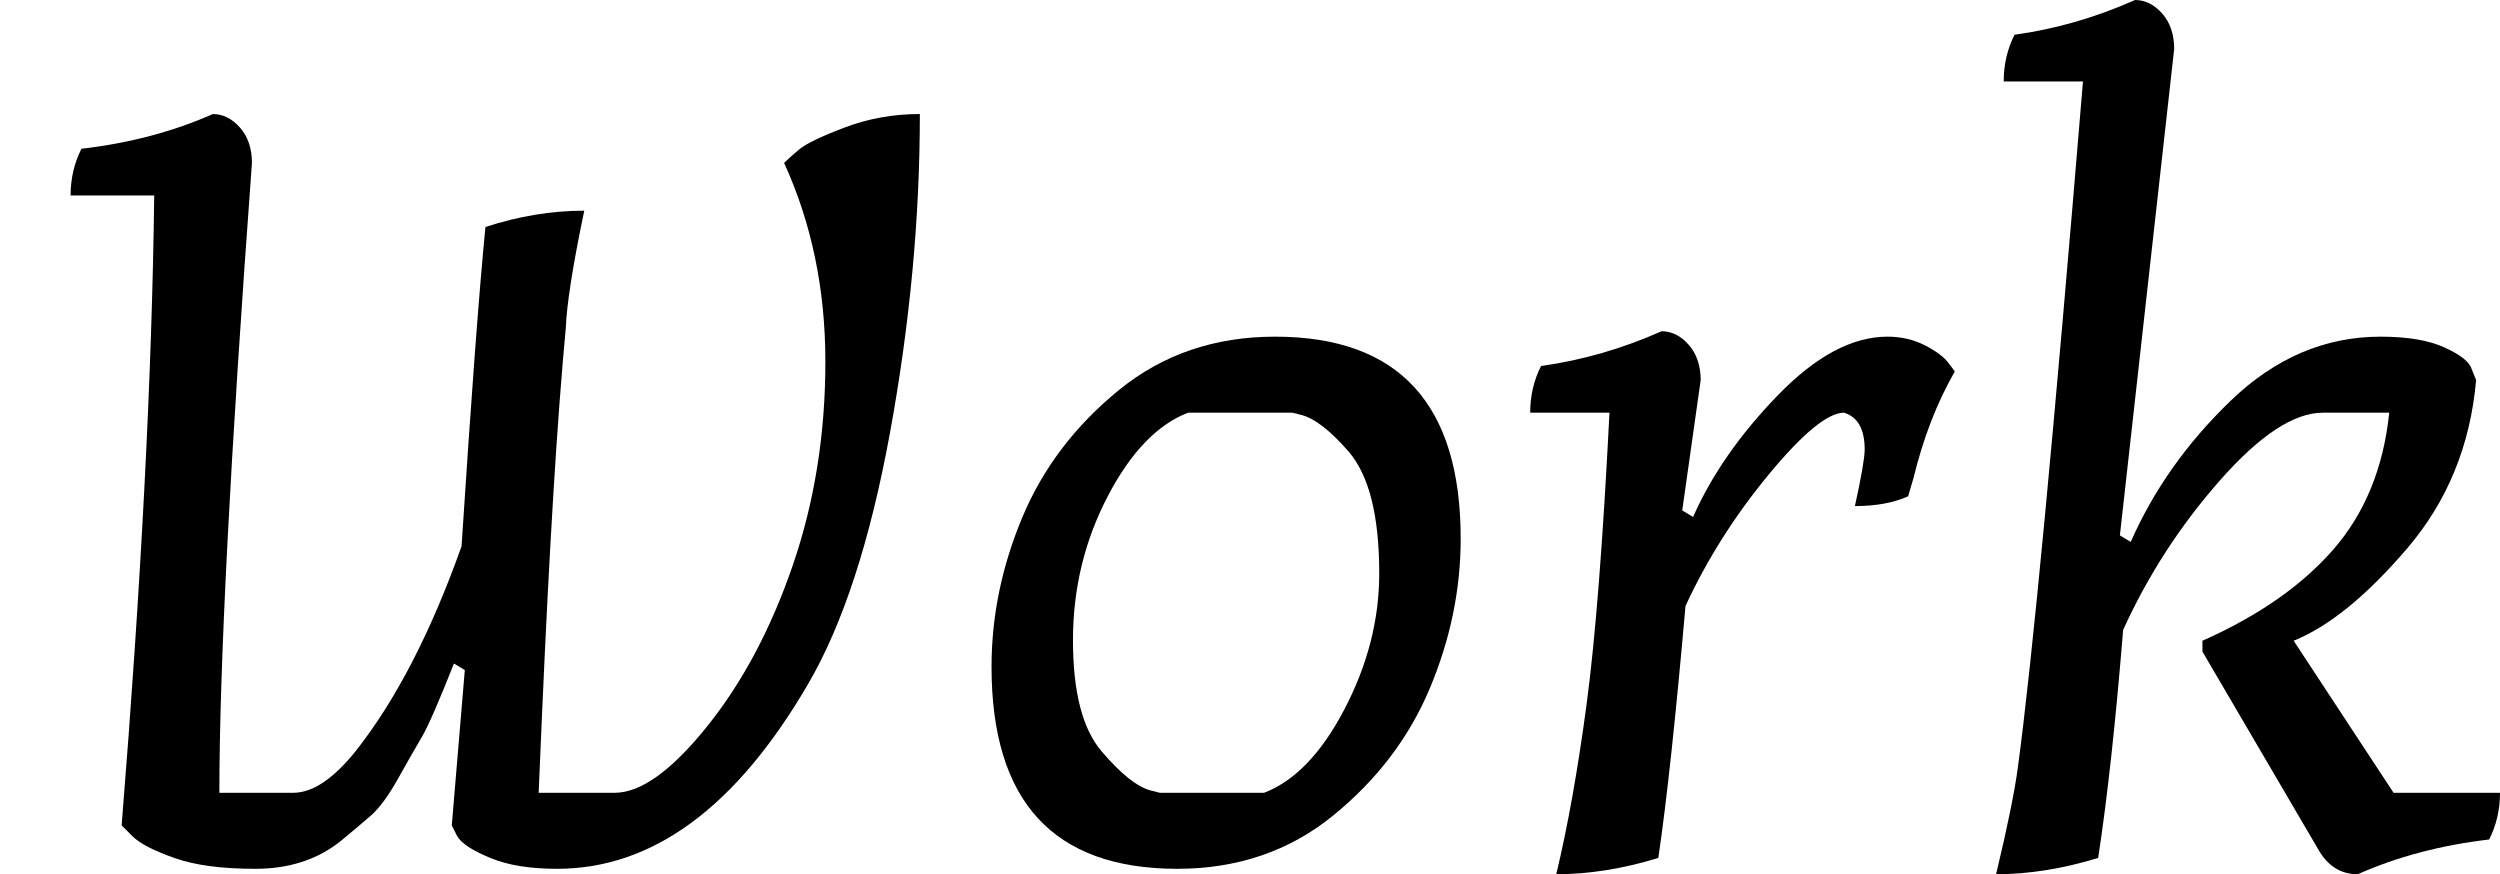 <?xml version="1.0" encoding="utf-8"?>
<!-- Generator: Adobe Illustrator 28.1.0, SVG Export Plug-In . SVG Version: 6.00 Build 0)  -->
<svg version="1.1" id="レイヤー_1" xmlns="http://www.w3.org/2000/svg" xmlns:xlink="http://www.w3.org/1999/xlink" x="0px"
	 y="0px" viewBox="0 0 92.08 32.2" style="enable-background:new 0 0 92.08 32.2;" xml:space="preserve">
<g>
	<path d="M22.64,29.2c0.96,0,2.09-0.81,3.4-2.44c1.31-1.63,2.36-3.61,3.16-5.94s1.2-4.83,1.2-7.5S29.89,8.21,28.88,6
		c0.13-0.13,0.32-0.3,0.56-0.5c0.24-0.2,0.79-0.47,1.66-0.8c0.87-0.33,1.79-0.5,2.78-0.5c0,3.84-0.37,7.75-1.1,11.74
		c-0.73,3.99-1.74,7.07-3.02,9.26c-2.64,4.53-5.72,6.8-9.24,6.8c-0.99,0-1.81-0.13-2.46-0.4c-0.65-0.27-1.06-0.53-1.22-0.8l-0.2-0.4
		l0.48-5.72l-0.4-0.24c-0.56,1.41-0.95,2.31-1.18,2.7c-0.23,0.39-0.52,0.9-0.88,1.54c-0.36,0.64-0.69,1.09-1,1.36
		c-0.31,0.27-0.69,0.59-1.14,0.96c-0.85,0.67-1.89,1-3.12,1c-1.23,0-2.22-0.13-2.98-0.4c-0.76-0.27-1.27-0.53-1.54-0.8l-0.4-0.4
		C5.2,21.49,5.6,13.76,5.68,7.2H2.6c0-0.61,0.13-1.19,0.4-1.72C4.79,5.27,6.4,4.84,7.84,4.2c0.37,0,0.71,0.17,1,0.5
		C9.13,5.03,9.28,5.47,9.28,6c-0.8,10.85-1.2,18.59-1.2,23.2h2.72c0.72,0,1.49-0.52,2.32-1.56c1.47-1.87,2.76-4.37,3.88-7.52
		c0.35-5.39,0.64-9.31,0.88-11.76c1.23-0.4,2.44-0.6,3.64-0.6c-0.43,2.05-0.65,3.49-0.68,4.32c-0.32,3.39-0.61,8.16-0.88,14.32
		l-0.12,2.8H22.64z"/>
	<path d="M52.66,25.36c-0.76,1.81-1.95,3.37-3.56,4.68C47.49,31.35,45.57,32,43.36,32c-4.56,0-6.84-2.48-6.84-7.44
		c0-1.87,0.38-3.71,1.14-5.52c0.76-1.81,1.95-3.37,3.56-4.68c1.61-1.31,3.53-1.96,5.74-1.96c4.56,0,6.84,2.48,6.84,7.44
		C53.8,21.71,53.42,23.55,52.66,25.36z M42.4,29.12l0.32,0.08h3.84c1.12-0.43,2.11-1.45,2.96-3.08c0.85-1.63,1.28-3.29,1.28-5
		c0-2.11-0.37-3.6-1.12-4.48c-0.67-0.77-1.25-1.23-1.76-1.36L47.6,15.2h-3.84c-1.12,0.43-2.11,1.45-2.96,3.08s-1.28,3.39-1.28,5.3
		c0,1.91,0.35,3.27,1.06,4.1C41.29,28.51,41.89,28.99,42.4,29.12z"/>
	<path d="M56.36,15.2c0-0.61,0.13-1.19,0.4-1.72c1.52-0.21,3-0.64,4.44-1.28c0.37,0,0.71,0.17,1,0.5c0.29,0.33,0.44,0.77,0.44,1.3
		l-0.68,4.8l0.4,0.24c0.67-1.52,1.7-3.01,3.1-4.46c1.4-1.45,2.75-2.18,4.06-2.18c0.51,0,0.97,0.11,1.38,0.32
		c0.41,0.21,0.7,0.43,0.86,0.64L72,13.68c-0.67,1.17-1.17,2.48-1.52,3.92l-0.2,0.68c-0.53,0.24-1.19,0.36-1.96,0.36
		c0.24-1.09,0.36-1.79,0.36-2.08c0-0.75-0.25-1.2-0.76-1.36c-0.59,0-1.51,0.75-2.76,2.26c-1.25,1.51-2.28,3.13-3.08,4.86
		c-0.35,4-0.68,7.09-1,9.28c-1.31,0.4-2.56,0.6-3.76,0.6c0.43-1.79,0.8-3.88,1.12-6.28c0.32-2.4,0.6-5.97,0.84-10.72H56.36z"/>
	<path d="M73.8,3c0-0.61,0.13-1.19,0.4-1.72c1.52-0.21,3-0.64,4.44-1.28c0.37,0,0.71,0.17,1,0.5c0.29,0.33,0.44,0.77,0.44,1.3
		l-2,17.92l0.4,0.24c0.83-1.89,2.05-3.63,3.68-5.2c1.63-1.57,3.47-2.36,5.52-2.36c0.99,0,1.77,0.13,2.36,0.4
		c0.59,0.27,0.92,0.53,1,0.8L91.2,14c-0.21,2.4-1.06,4.47-2.54,6.2c-1.48,1.73-2.87,2.87-4.18,3.4l3.68,5.6h3.92
		c0,0.61-0.13,1.19-0.4,1.72c-1.79,0.21-3.4,0.64-4.84,1.28c-0.64,0-1.13-0.32-1.48-0.96L81.12,24v-0.4
		c2.05-0.91,3.66-2.03,4.82-3.36s1.85-3.01,2.06-5.04h-2.44c-1.07,0-2.33,0.83-3.8,2.5c-1.47,1.67-2.65,3.5-3.56,5.5
		c-0.27,3.31-0.57,6.11-0.92,8.4c-1.31,0.4-2.56,0.6-3.76,0.6c0.43-1.79,0.69-3.09,0.8-3.92c0.53-3.92,1.33-12.35,2.4-25.28H73.8z"
		/>
</g>
</svg>
